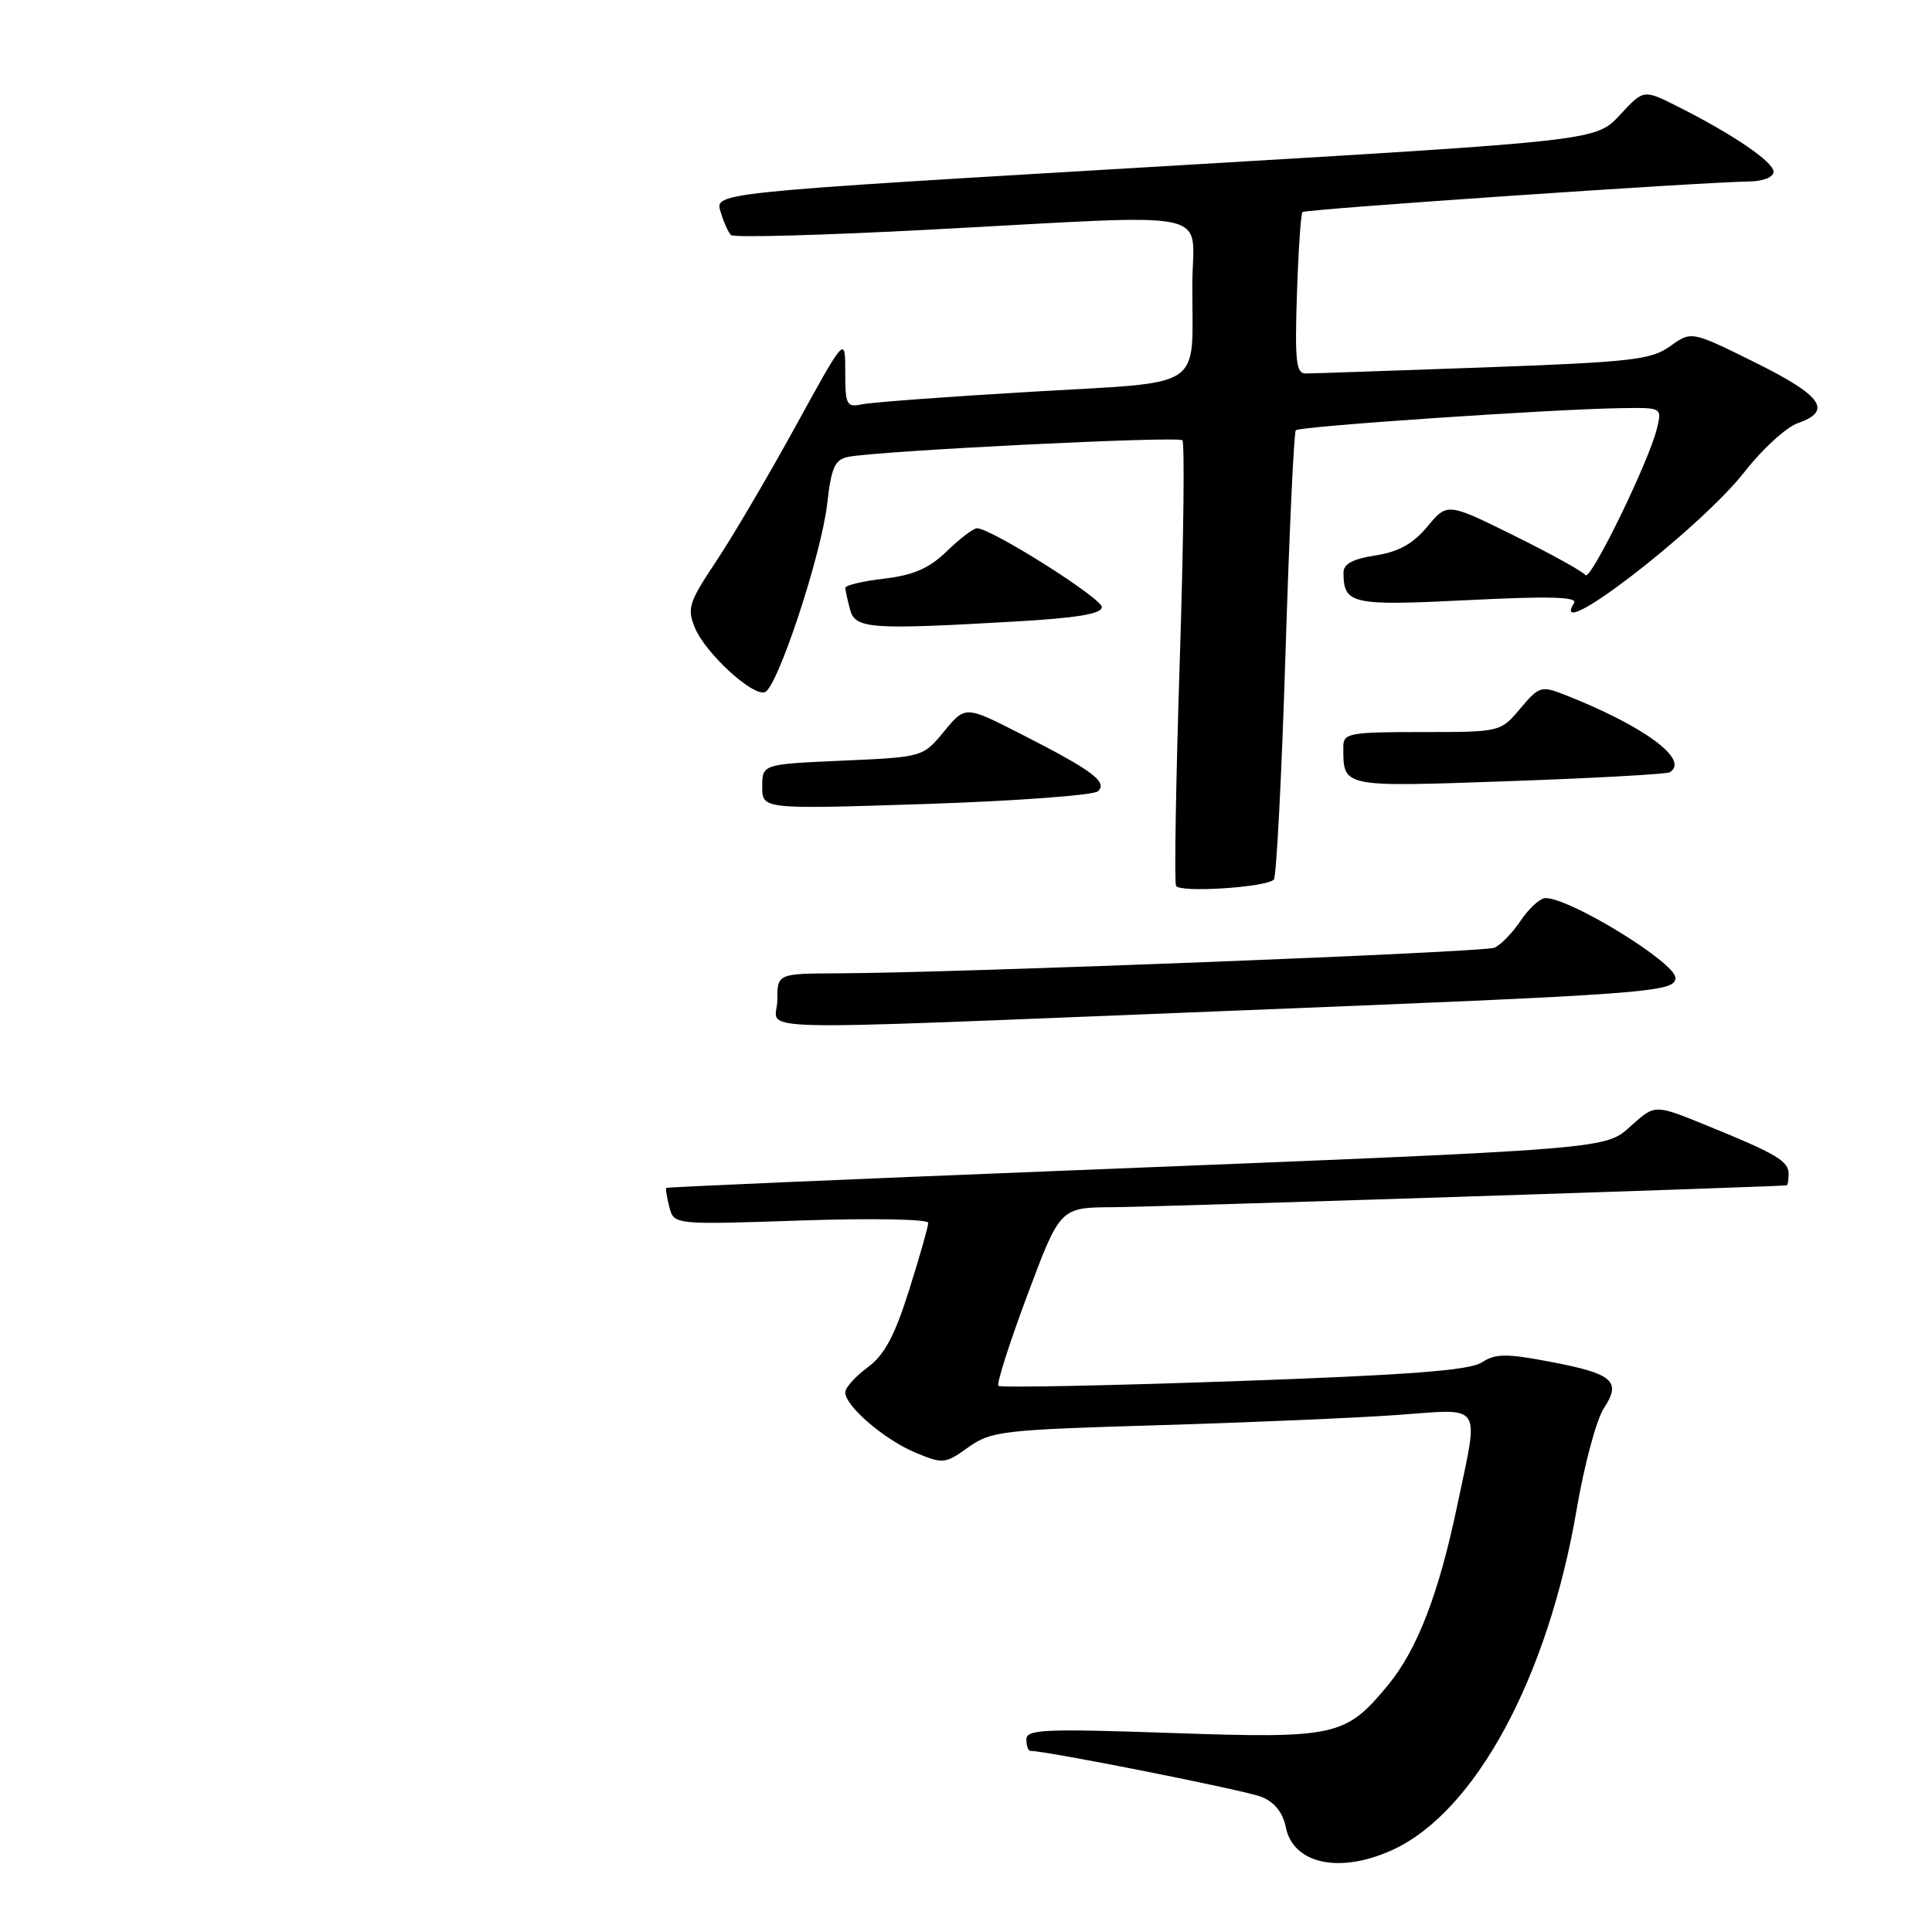 <?xml version="1.0" encoding="UTF-8" standalone="no"?>
<!DOCTYPE svg PUBLIC "-//W3C//DTD SVG 1.1//EN" "http://www.w3.org/Graphics/SVG/1.1/DTD/svg11.dtd" >
<svg xmlns="http://www.w3.org/2000/svg" xmlns:xlink="http://www.w3.org/1999/xlink" version="1.1" viewBox="0 0 256 256">
 <g >
 <path fill="currentColor"
d=" M 184.50 245.13 C 195.47 240.12 205.10 222.32 208.91 200.04 C 209.91 194.15 211.53 188.11 212.51 186.62 C 214.89 182.99 213.76 182.02 205.30 180.42 C 199.57 179.33 198.16 179.35 196.34 180.53 C 194.71 181.59 186.62 182.20 163.47 183.02 C 146.59 183.61 132.56 183.89 132.29 183.63 C 132.03 183.37 133.76 177.94 136.14 171.58 C 140.47 160.00 140.47 160.00 147.48 159.96 C 153.29 159.92 235.95 157.24 236.75 157.06 C 236.89 157.03 237.00 156.34 237.00 155.54 C 237.00 153.84 235.39 152.89 226.10 149.11 C 219.30 146.34 219.30 146.34 216.26 149.05 C 212.59 152.34 214.78 152.17 141.00 155.12 C 112.12 156.27 88.41 157.30 88.29 157.40 C 88.17 157.50 88.36 158.65 88.69 159.94 C 89.31 162.29 89.31 162.29 106.16 161.72 C 115.49 161.41 123.00 161.54 123.00 162.03 C 123.00 162.50 121.86 166.52 120.46 170.95 C 118.53 177.06 117.20 179.53 114.96 181.19 C 113.33 182.39 112.00 183.88 112.00 184.50 C 112.00 186.31 117.18 190.76 121.30 192.48 C 124.95 194.00 125.22 193.98 128.30 191.78 C 131.32 189.63 132.74 189.46 153.42 188.85 C 165.47 188.49 179.76 187.88 185.17 187.49 C 196.65 186.67 195.99 185.65 193.09 199.50 C 190.65 211.17 187.79 218.59 183.93 223.27 C 178.30 230.10 177.02 230.38 155.26 229.63 C 138.41 229.05 136.00 229.15 136.00 230.48 C 136.00 231.32 136.24 232.00 136.53 232.00 C 138.69 232.00 165.05 237.24 167.14 238.09 C 168.88 238.79 169.98 240.16 170.37 242.10 C 171.35 247.00 177.51 248.32 184.50 245.13 Z  M 162.00 133.98 C 218.79 131.72 222.00 131.48 222.00 129.57 C 222.00 127.55 208.07 119.00 204.79 119.00 C 204.08 119.00 202.60 120.35 201.50 121.99 C 200.40 123.63 198.82 125.25 198.00 125.58 C 196.50 126.19 126.90 128.90 111.25 128.97 C 103.00 129.00 103.00 129.00 103.00 132.50 C 103.00 136.77 96.10 136.60 162.00 133.98 Z  M 168.79 116.55 C 169.13 116.20 169.83 102.77 170.33 86.71 C 170.83 70.64 171.45 57.28 171.70 57.01 C 172.18 56.49 205.70 54.21 214.86 54.08 C 220.21 54.00 220.22 54.00 219.56 56.75 C 218.52 61.11 210.71 77.13 210.07 76.20 C 209.76 75.74 205.51 73.39 200.64 70.98 C 191.78 66.60 191.78 66.60 189.14 69.77 C 187.22 72.07 185.33 73.12 182.25 73.60 C 179.26 74.06 178.00 74.73 178.02 75.88 C 178.05 80.07 179.05 80.29 194.51 79.52 C 205.23 78.98 209.07 79.08 208.57 79.89 C 204.99 85.69 225.23 70.12 231.18 62.50 C 233.52 59.50 236.69 56.61 238.22 56.07 C 242.87 54.45 241.45 52.43 232.56 48.03 C 224.12 43.85 224.12 43.85 221.31 45.87 C 218.79 47.68 216.24 47.97 196.50 48.69 C 184.40 49.12 173.82 49.49 173.00 49.49 C 171.74 49.50 171.56 47.82 171.85 39.00 C 172.04 33.22 172.37 28.32 172.58 28.10 C 172.94 27.72 225.13 24.15 231.75 24.05 C 233.66 24.02 235.00 23.48 235.00 22.75 C 235.00 21.44 229.54 17.74 222.14 14.03 C 217.78 11.85 217.78 11.85 214.64 15.24 C 211.50 18.63 211.50 18.63 157.00 21.86 C 92.66 25.67 94.70 25.45 95.57 28.34 C 95.93 29.53 96.51 30.79 96.86 31.15 C 97.21 31.50 108.97 31.18 123.00 30.44 C 162.21 28.37 158.00 27.49 157.99 37.75 C 157.96 51.90 160.03 50.53 136.67 51.91 C 125.58 52.56 115.49 53.31 114.25 53.57 C 112.17 54.00 112.00 53.69 112.00 49.27 C 112.00 44.50 112.00 44.50 105.41 56.50 C 101.78 63.10 97.04 71.17 94.86 74.43 C 91.27 79.82 91.02 80.62 92.08 83.19 C 93.46 86.53 99.69 92.27 101.34 91.72 C 103.00 91.18 108.83 73.55 109.61 66.74 C 110.15 61.94 110.62 60.90 112.38 60.54 C 116.35 59.74 156.10 57.76 156.67 58.34 C 156.99 58.66 156.83 71.87 156.32 87.71 C 155.81 103.54 155.59 116.89 155.83 117.38 C 156.31 118.32 167.75 117.59 168.79 116.55 Z  M 145.50 104.84 C 146.78 103.59 144.73 102.08 135.26 97.25 C 127.91 93.50 127.91 93.50 125.10 96.91 C 122.29 100.32 122.29 100.32 111.65 100.79 C 101.00 101.26 101.00 101.26 101.00 104.25 C 101.00 107.24 101.00 107.24 122.75 106.53 C 134.71 106.13 144.95 105.37 145.50 104.84 Z  M 221.25 102.33 C 223.97 100.70 217.83 96.18 207.28 92.04 C 204.22 90.85 203.92 90.94 201.44 93.89 C 198.82 97.00 198.82 97.00 188.41 97.00 C 178.81 97.00 178.00 97.15 178.00 98.92 C 178.00 104.38 177.59 104.29 199.90 103.51 C 211.23 103.11 220.84 102.58 221.25 102.33 Z  M 134.75 82.34 C 142.75 81.88 146.00 81.33 146.00 80.44 C 146.00 79.26 131.33 70.00 129.46 70.00 C 128.98 70.00 127.19 71.36 125.47 73.03 C 123.12 75.31 121.08 76.20 117.18 76.67 C 114.33 77.00 112.01 77.55 112.01 77.89 C 112.02 78.23 112.30 79.51 112.63 80.75 C 113.32 83.33 115.21 83.47 134.75 82.34 Z "/>
</g>
</svg>